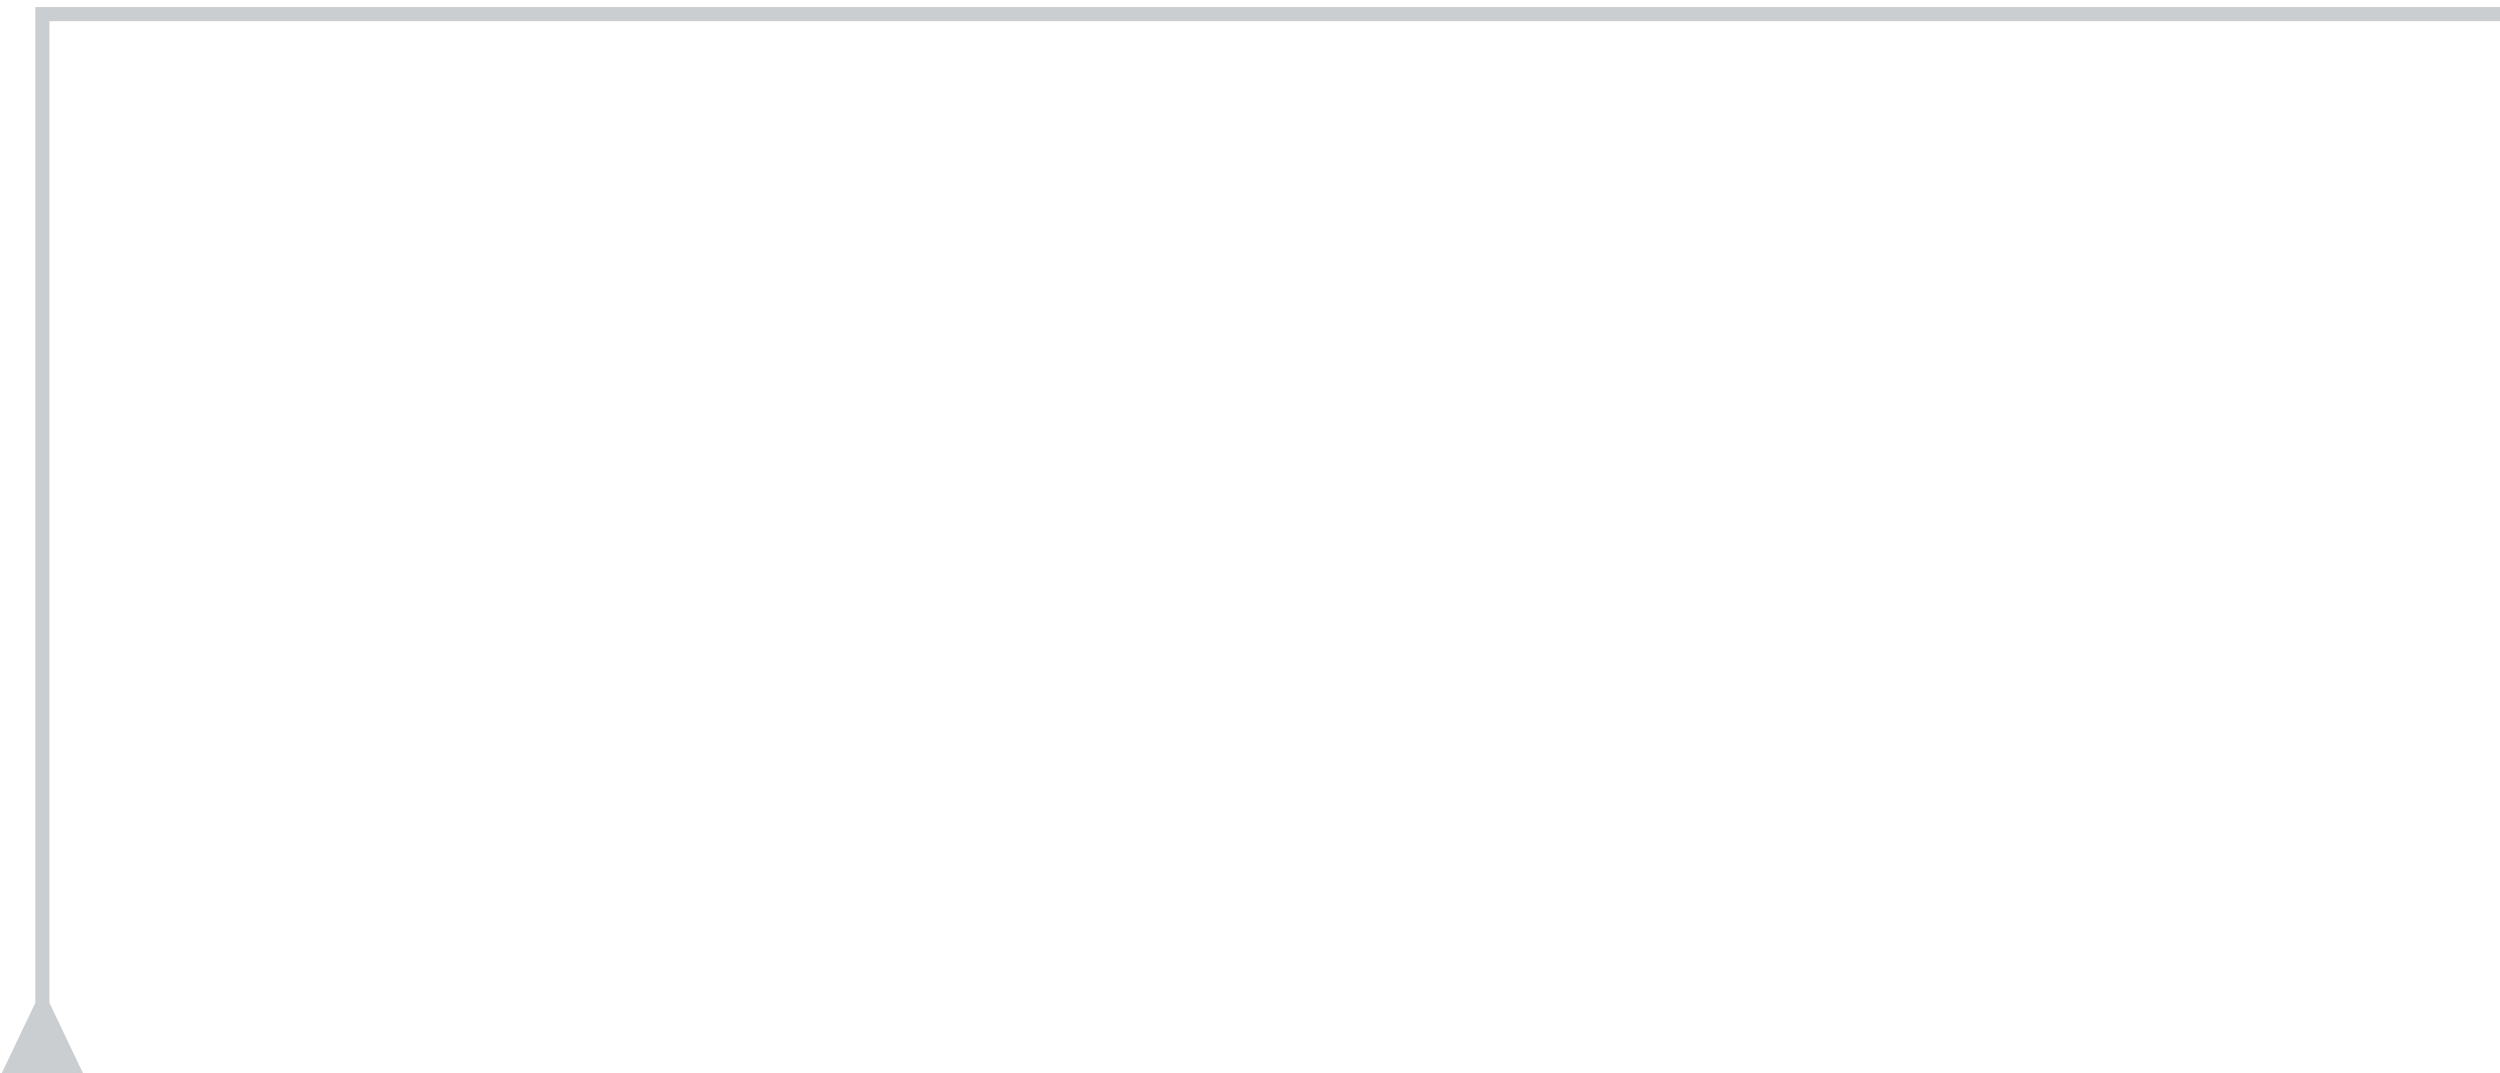 <svg width="177" height="76" viewBox="0 0 177 76" fill="none" xmlns="http://www.w3.org/2000/svg">
<path d="M3 1V0.5H2.5V1H3ZM2.5 71L0.113 76H5.887L3.5 71H2.5ZM177 0.5H3V1.5H177V0.5ZM2.5 1V71.5H3.5V1H2.5Z" fill="#CBCED1"/>
</svg>
